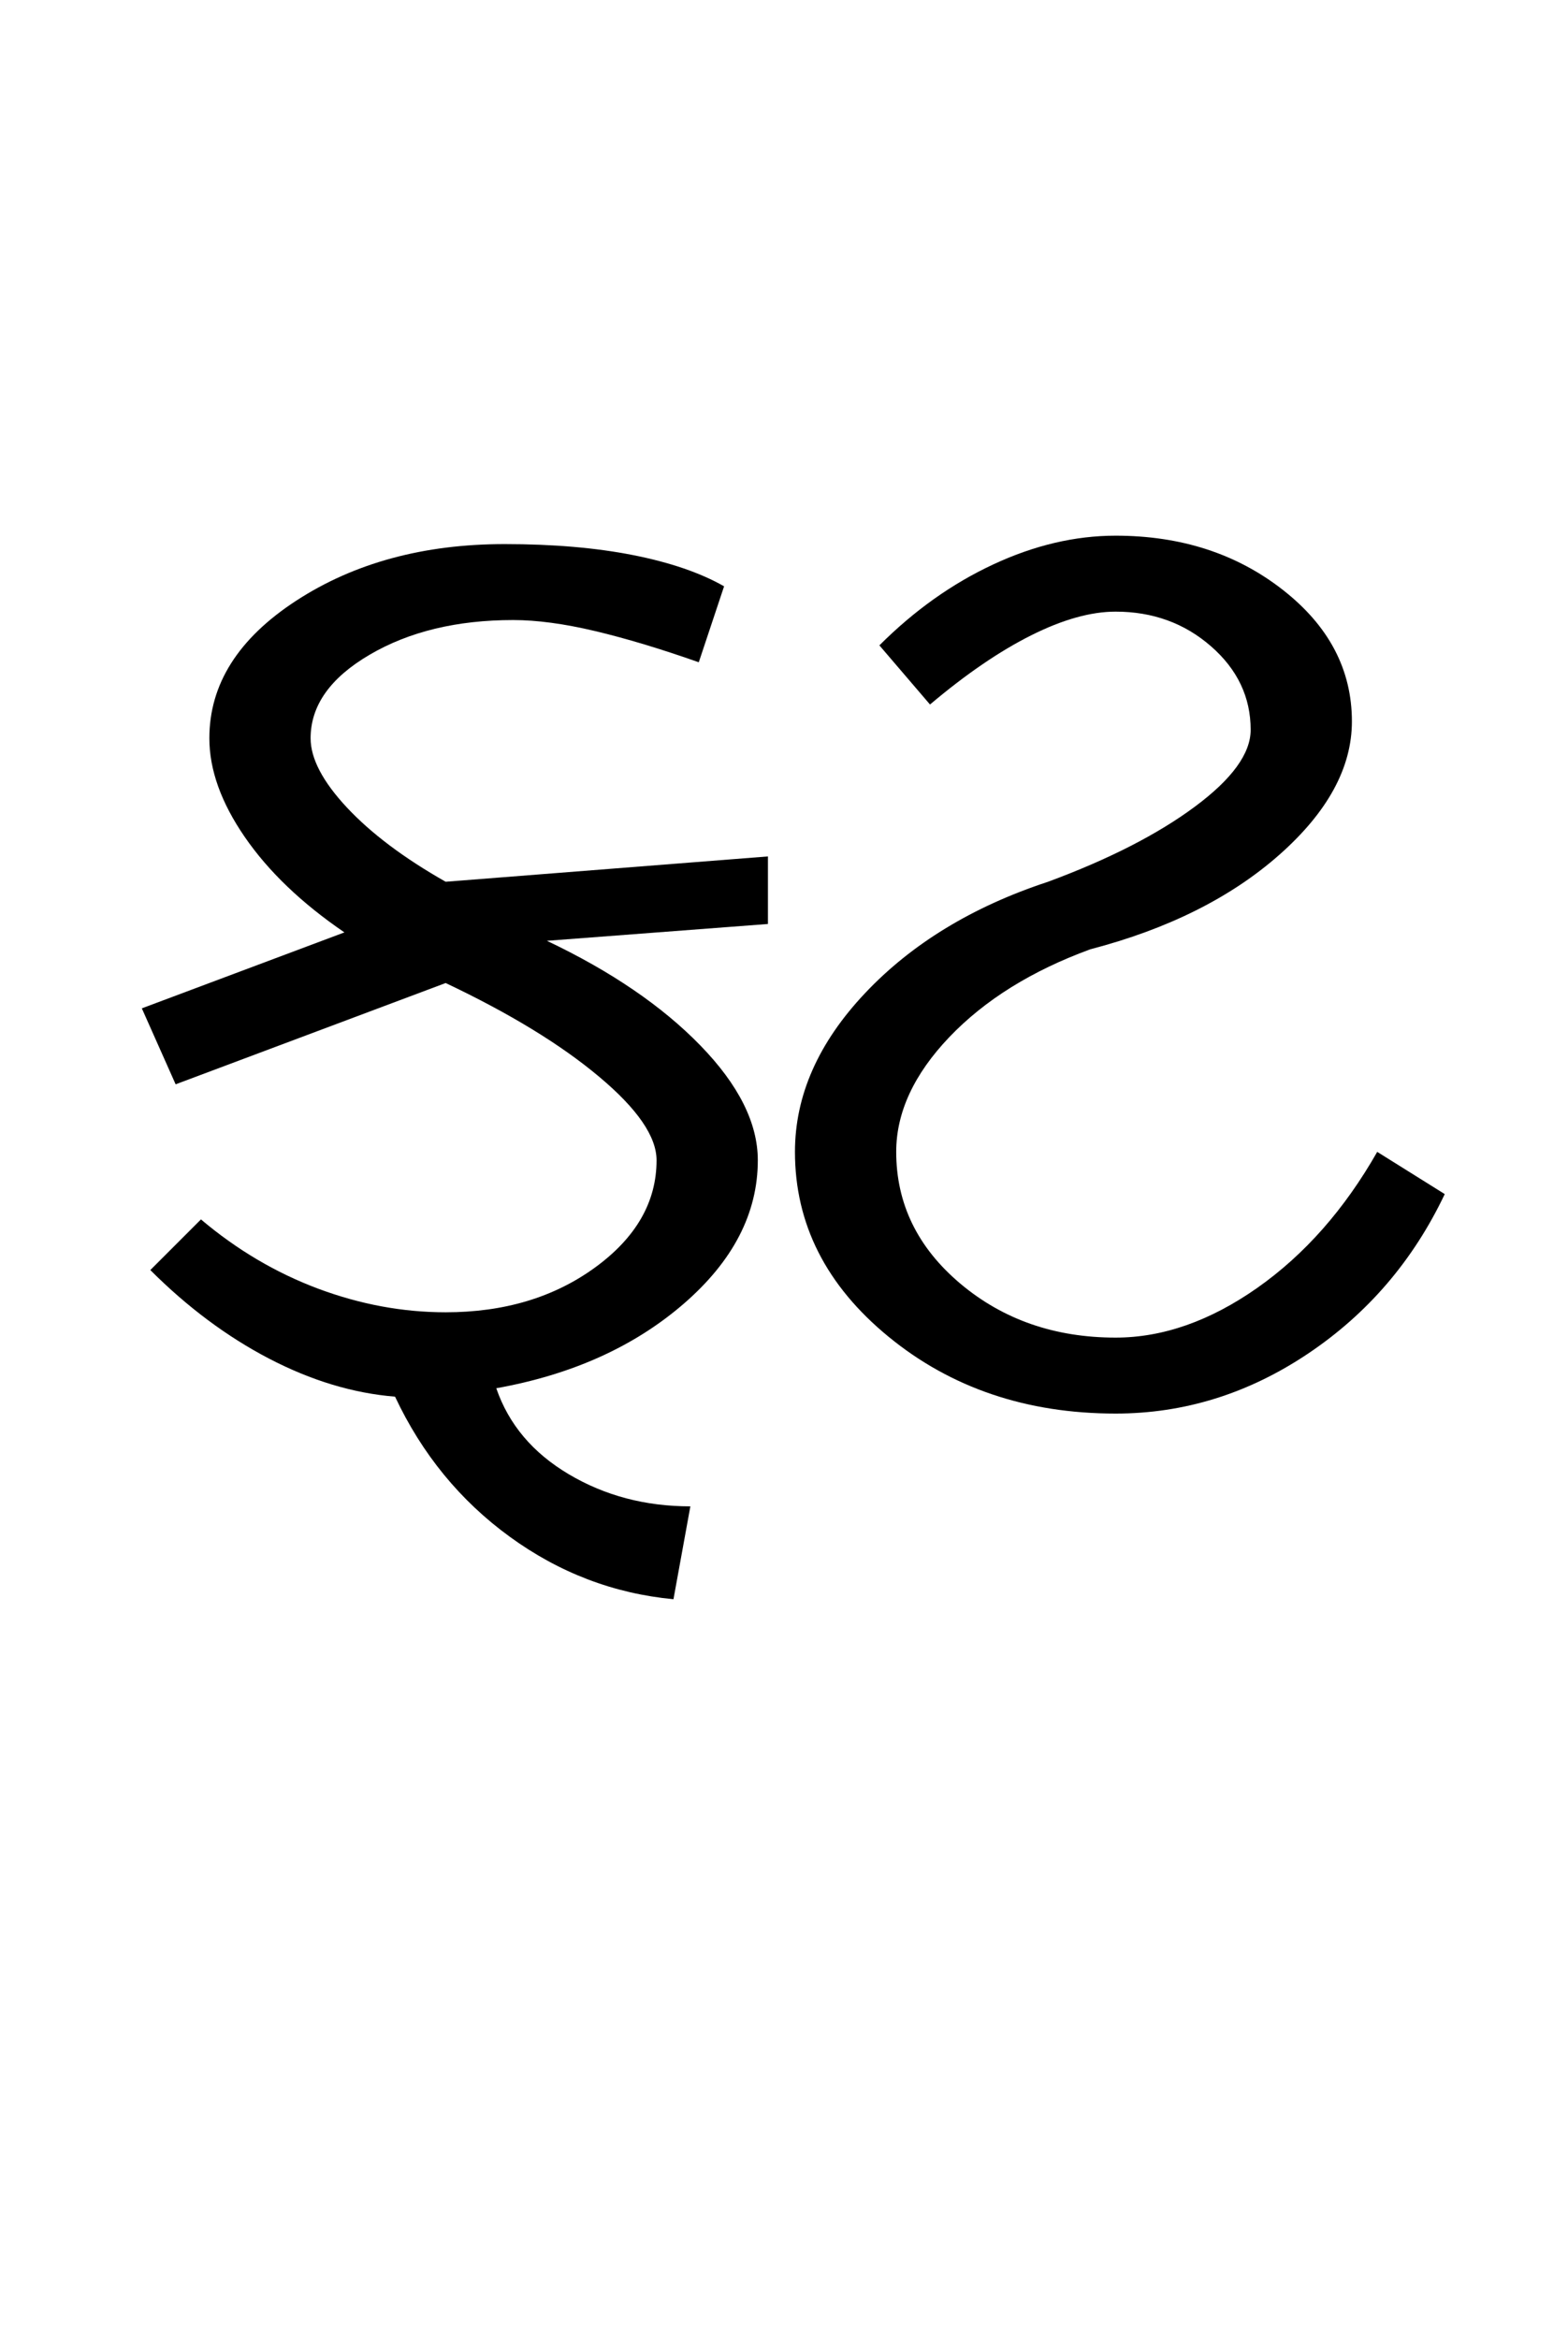<?xml version="1.0" encoding="UTF-8"?>
<svg xmlns="http://www.w3.org/2000/svg" xmlns:xlink="http://www.w3.org/1999/xlink" width="285.539pt" height="425.75pt" viewBox="0 0 285.539 425.75" version="1.1">
<defs>
<g>
<symbol overflow="visible" id="glyph0-0">
<path style="stroke:none;" d="M 8.297 0 L 8.297 -170.562 L 75.297 -170.562 L 75.297 0 Z M 16.594 -8.297 L 67 -8.297 L 67 -162.266 L 16.594 -162.266 Z M 16.594 -8.297 "/>
</symbol>
<symbol overflow="visible" id="glyph0-1">
<path style="stroke:none;" d="M 11.375 -23.047 L 20.594 -32.266 C 27.145 -26.734 34.258 -22.531 41.938 -19.656 C 49.625 -16.789 57.363 -15.359 65.156 -15.359 C 75.812 -15.359 84.875 -18.07 92.344 -23.5 C 99.82 -28.938 103.562 -35.445 103.562 -43.031 C 103.562 -47.332 100.078 -52.398 93.109 -58.234 C 86.148 -64.078 76.832 -69.766 65.156 -75.297 L 15.984 -56.859 L 9.828 -70.688 L 46.719 -84.516 C 38.926 -89.836 32.879 -95.625 28.578 -101.875 C 24.273 -108.125 22.125 -114.117 22.125 -119.859 C 22.125 -129.691 27.398 -138.039 37.953 -144.906 C 48.504 -151.77 61.156 -155.203 75.906 -155.203 C 84.719 -155.203 92.504 -154.535 99.266 -153.203 C 106.023 -151.867 111.555 -149.973 115.859 -147.516 L 111.25 -133.688 C 104.281 -136.145 97.977 -138.039 92.344 -139.375 C 86.719 -140.707 81.754 -141.375 77.453 -141.375 C 67.203 -141.375 58.488 -139.27 51.312 -135.062 C 44.145 -130.863 40.562 -125.797 40.562 -119.859 C 40.562 -116.172 42.766 -111.969 47.172 -107.25 C 51.578 -102.539 57.57 -98.035 65.156 -93.734 L 123.844 -98.344 L 123.844 -86.047 L 83.594 -82.984 C 95.27 -77.441 104.586 -71.086 111.547 -63.922 C 118.516 -56.754 122 -49.789 122 -43.031 C 122 -33.395 117.492 -24.68 108.484 -16.891 C 99.473 -9.109 88.102 -3.988 74.375 -1.531 C 76.625 5.02 81.023 10.238 87.578 14.125 C 94.141 18.02 101.52 19.969 109.719 19.969 L 106.641 36.875 C 95.785 35.852 85.848 32.062 76.828 25.5 C 67.816 18.945 60.852 10.445 55.938 0 C 48.352 -0.613 40.719 -2.914 33.031 -6.906 C 25.352 -10.906 18.133 -16.285 11.375 -23.047 Z M 11.375 -23.047 "/>
</symbol>
<symbol overflow="visible" id="glyph0-2">
<path style="stroke:none;" d="M 69.453 3.078 C 53.266 3.078 39.484 -1.582 28.109 -10.906 C 16.742 -20.227 11.062 -31.445 11.062 -44.562 C 11.062 -54.801 15.312 -64.426 23.812 -73.438 C 32.32 -82.457 43.438 -89.223 57.156 -93.734 C 68.219 -97.828 77.129 -102.383 83.891 -107.406 C 90.66 -112.426 94.047 -117.086 94.047 -121.391 C 94.047 -127.336 91.633 -132.41 86.812 -136.609 C 82 -140.805 76.211 -142.906 69.453 -142.906 C 64.941 -142.906 59.816 -141.469 54.078 -138.594 C 48.348 -135.727 42.207 -131.531 35.656 -126 L 26.438 -136.766 C 32.781 -143.109 39.691 -148.02 47.172 -151.5 C 54.648 -154.988 62.078 -156.734 69.453 -156.734 C 81.336 -156.734 91.477 -153.453 99.875 -146.891 C 108.281 -140.336 112.484 -132.348 112.484 -122.922 C 112.484 -114.523 108.078 -106.43 99.266 -98.641 C 90.453 -90.859 78.977 -85.125 64.844 -81.438 C 54.188 -77.539 45.629 -72.211 39.172 -65.453 C 32.723 -58.691 29.5 -51.727 29.5 -44.562 C 29.5 -35.133 33.391 -27.141 41.172 -20.578 C 48.961 -14.023 58.391 -10.75 69.453 -10.75 C 78.055 -10.75 86.66 -13.77 95.266 -19.812 C 103.867 -25.863 111.145 -34.113 117.094 -44.562 L 129.391 -36.875 C 123.648 -24.789 115.348 -15.109 104.484 -7.828 C 93.629 -0.555 81.953 3.078 69.453 3.078 Z M 69.453 3.078 "/>
</symbol>
</g>
</defs>
<g id="surface1">
<rect x="0" y="0" width="285.539" height="425.75" style="fill:rgb(100%,100%,100%);fill-opacity:1;stroke:none;"/>
<g style="fill:rgb(0%,0%,0%);fill-opacity:1;">
  <use xlink:href="#glyph0-1" x="16" y="254.25"/>
  <use xlink:href="#glyph0-2" x="133.703" y="254.25"/>
</g>
</g>
</svg>

